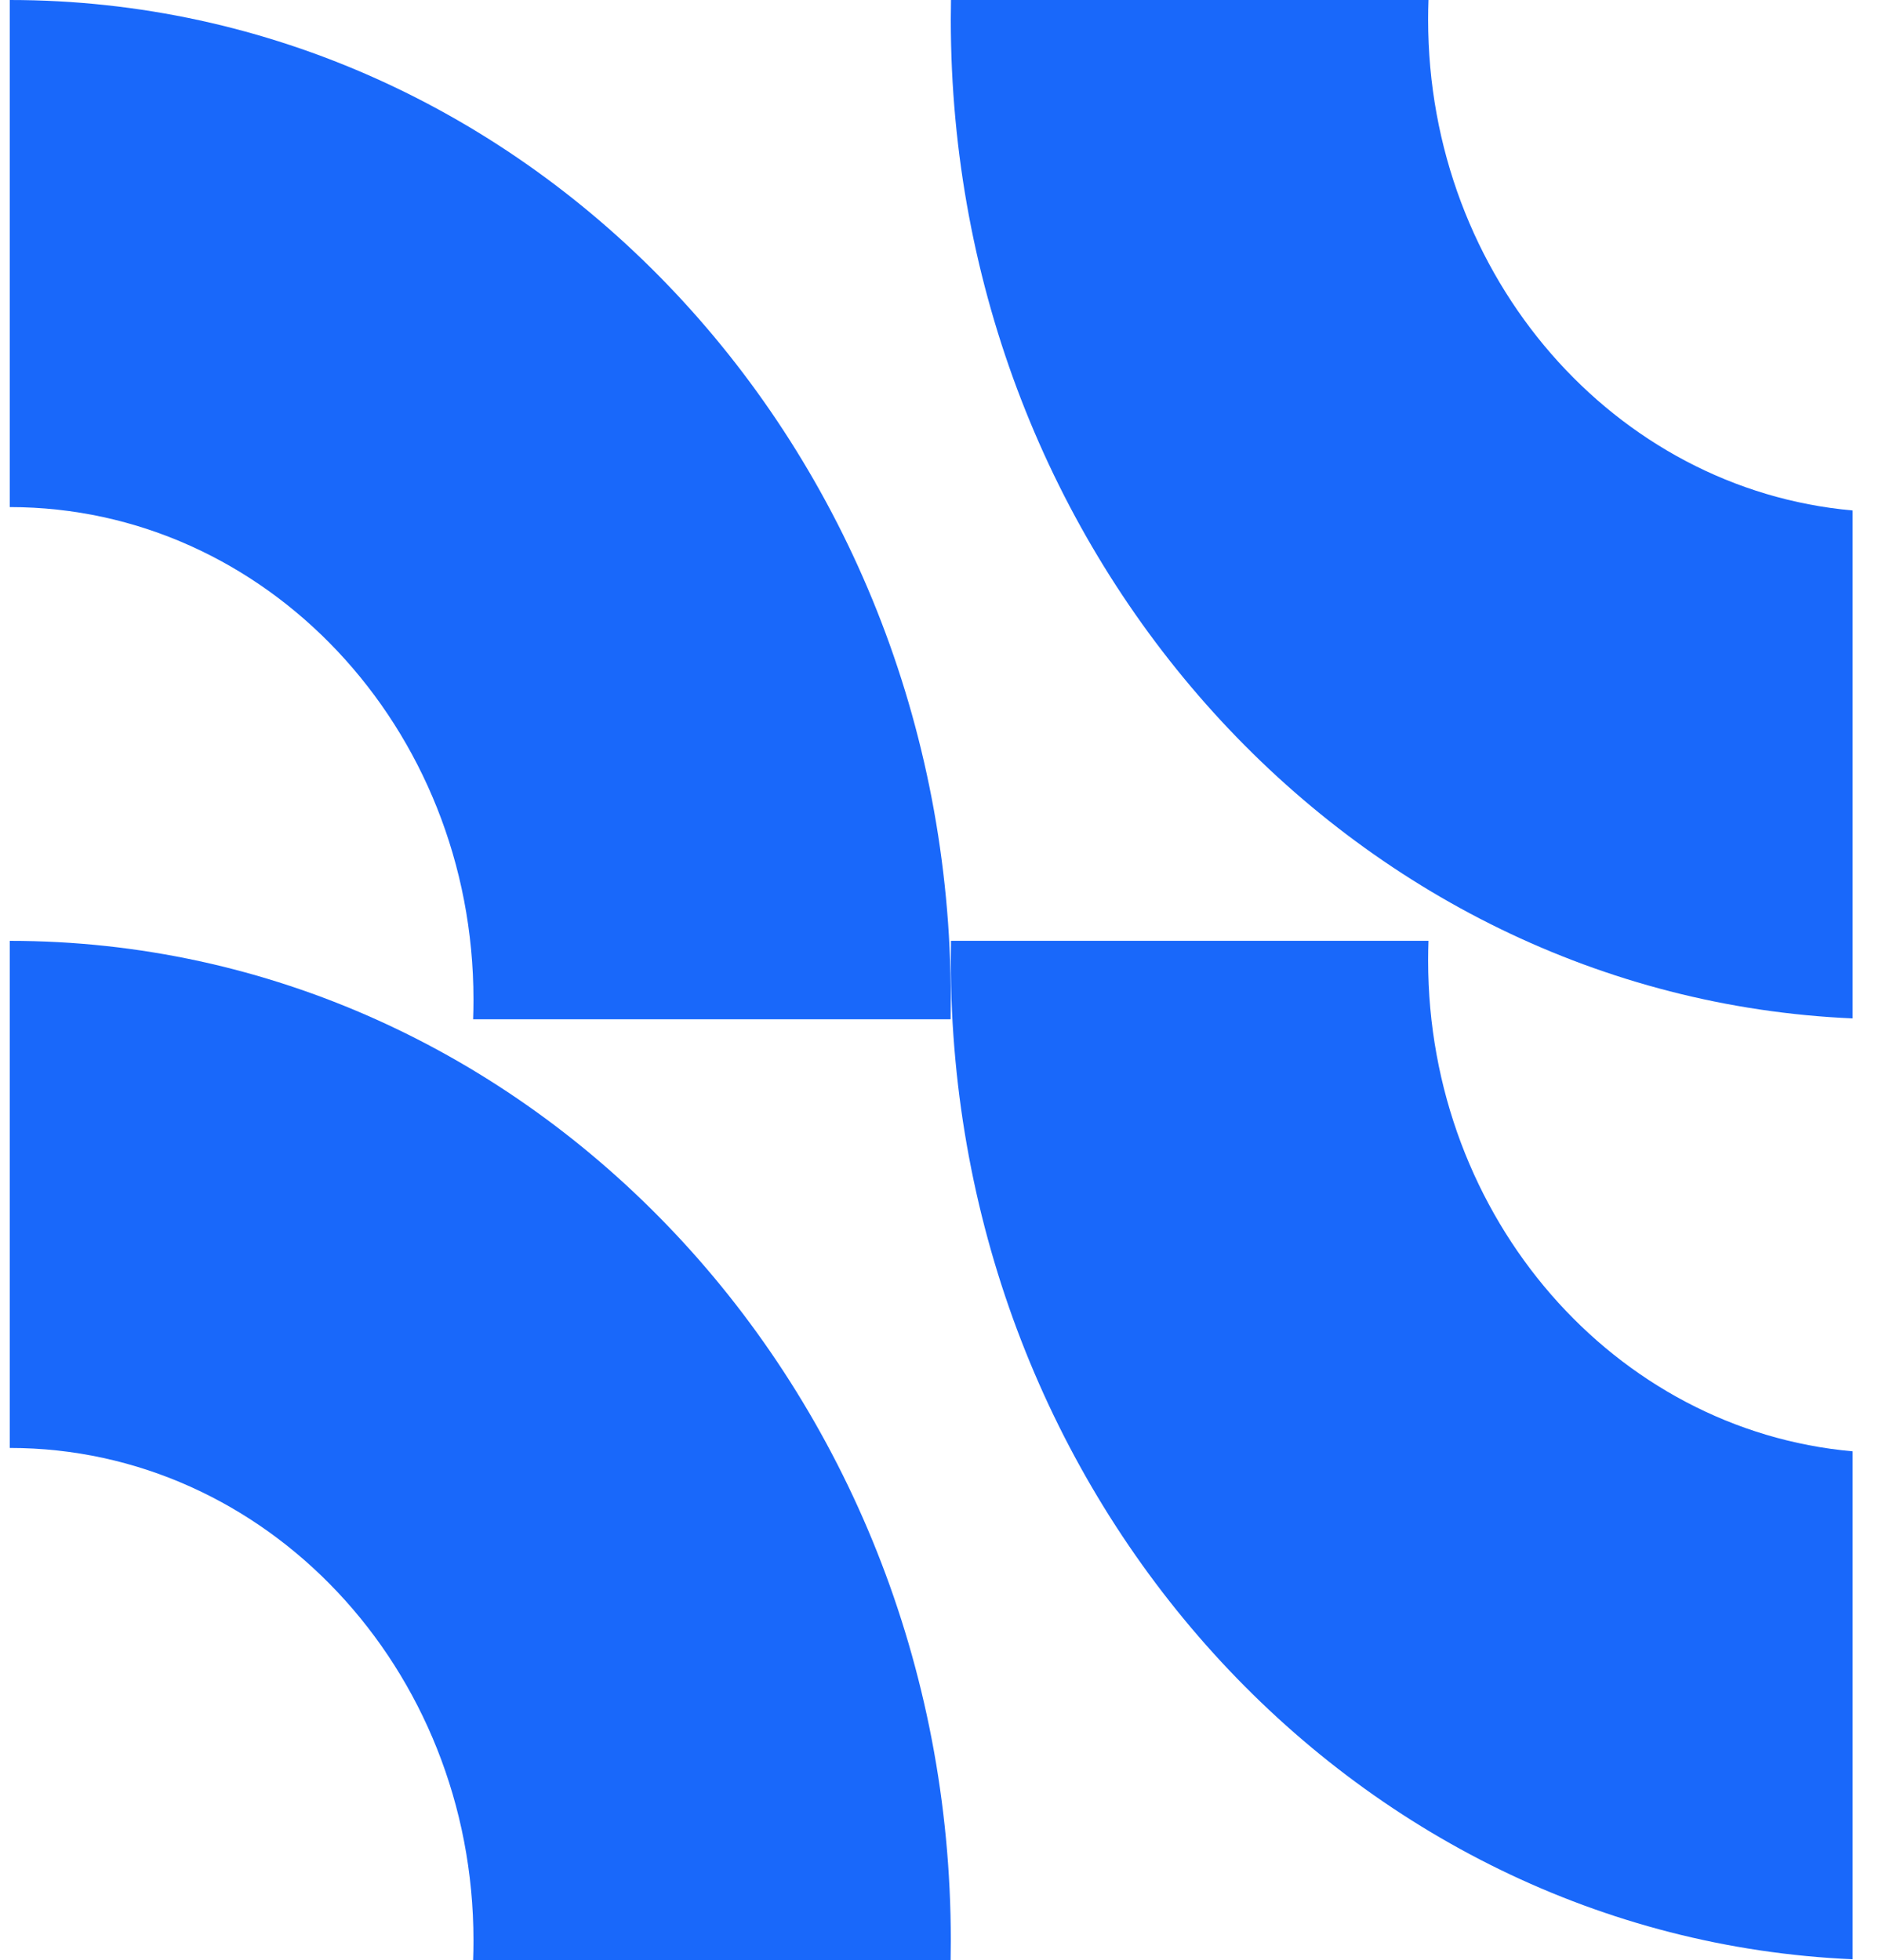 <?xml version="1.0" encoding="UTF-8"?>
<svg width="48px" height="50px" viewBox="0 0 48 50" version="1.1" xmlns="http://www.w3.org/2000/svg" xmlns:xlink="http://www.w3.org/1999/xlink">
    <title>编组 13</title>
    <g id="页面-1" stroke="none" stroke-width="1" fill="none" fill-rule="evenodd">
        <g id="History-6-展开状态" transform="translate(-34, -14)" fill="#1968FA">
            <g id="编组-10" transform="translate(34, 14)">
                <g id="编组-13" transform="translate(0, -0)">
                    <path d="M0.25,-0 C13.505,-0 24.25,11.416 24.25,25.5 C24.25,25.667 24.248,25.833 24.245,26 L12.067,26 C12.073,25.834 12.076,25.667 12.076,25.5 C12.076,18.56 6.781,12.935 0.25,12.935 L0.25,-0 L0.25,-0 Z" id="形状结合"></path>
                    <path d="M47.75,25.5 C47.75,25.668 47.748,25.835 47.745,26.001 L35.567,26.001 C35.573,25.835 35.576,25.668 35.576,25.5 C35.576,18.919 30.814,13.519 24.751,12.979 L24.751,0.022 C37.542,0.579 47.75,11.773 47.75,25.5 Z" id="形状结合备份" transform="translate(36, 13) scale(-1, -1) translate(-36, -13) "></path>
                    <path d="M0.25,24 C13.505,24 24.25,35.416 24.25,49.5 C24.25,49.667 24.248,49.833 24.245,50 L12.067,50 C12.073,49.834 12.076,49.667 12.076,49.5 C12.076,42.56 6.781,36.935 0.25,36.935 L0.25,24 L0.25,24 Z" id="形状结合备份-3"></path>
                    <path d="M47.75,49.5 C47.75,49.668 47.748,49.835 47.745,50.001 L35.567,50.001 C35.573,49.835 35.576,49.668 35.576,49.5 C35.576,42.919 30.814,37.519 24.751,36.979 L24.751,24.022 C37.542,24.579 47.75,35.773 47.75,49.5 Z" id="形状结合备份-2" transform="translate(36, 37) scale(-1, -1) translate(-36, -37) "></path>
                </g>
            </g>
        </g>
    </g>
</svg>